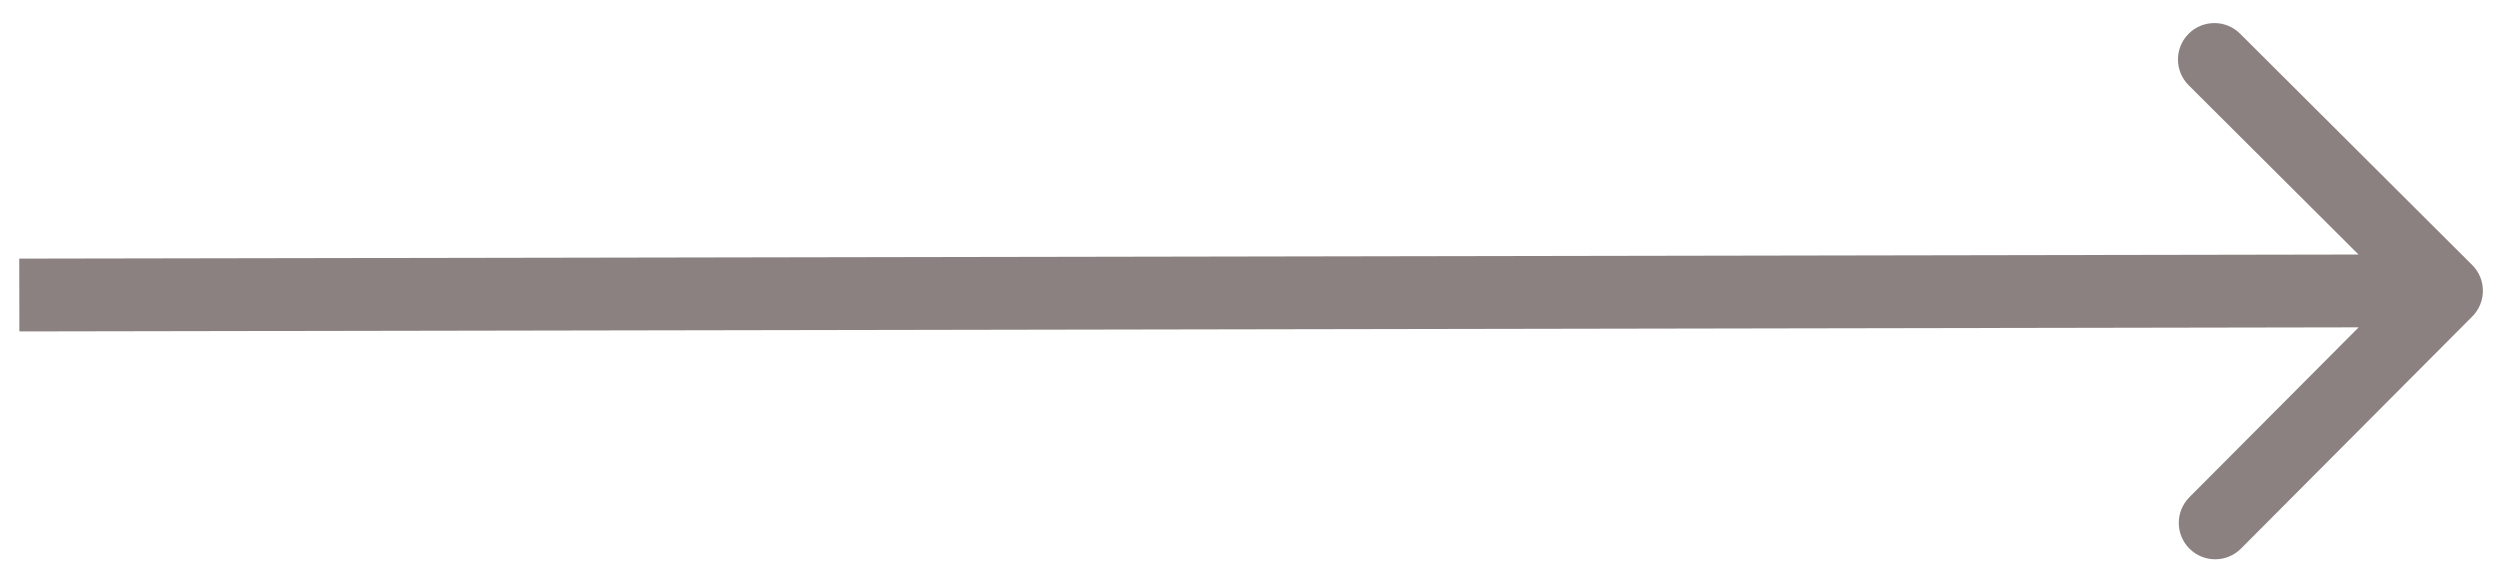 <svg width="103" height="24" viewBox="0 0 103 24" fill="none" xmlns="http://www.w3.org/2000/svg">
<path d="M101.858 13.039C102.443 12.452 102.441 11.502 101.854 10.918L92.291 1.388C91.705 0.803 90.755 0.805 90.17 1.392C89.585 1.979 89.587 2.928 90.174 3.513L98.674 11.984L90.204 20.484C89.619 21.071 89.62 22.02 90.207 22.605C90.794 23.19 91.744 23.188 92.329 22.601L101.858 13.039ZM0.798 13.655L100.798 13.48L100.793 10.48L0.793 10.655L0.798 13.655Z" fill="#8B8181"/>
</svg>
